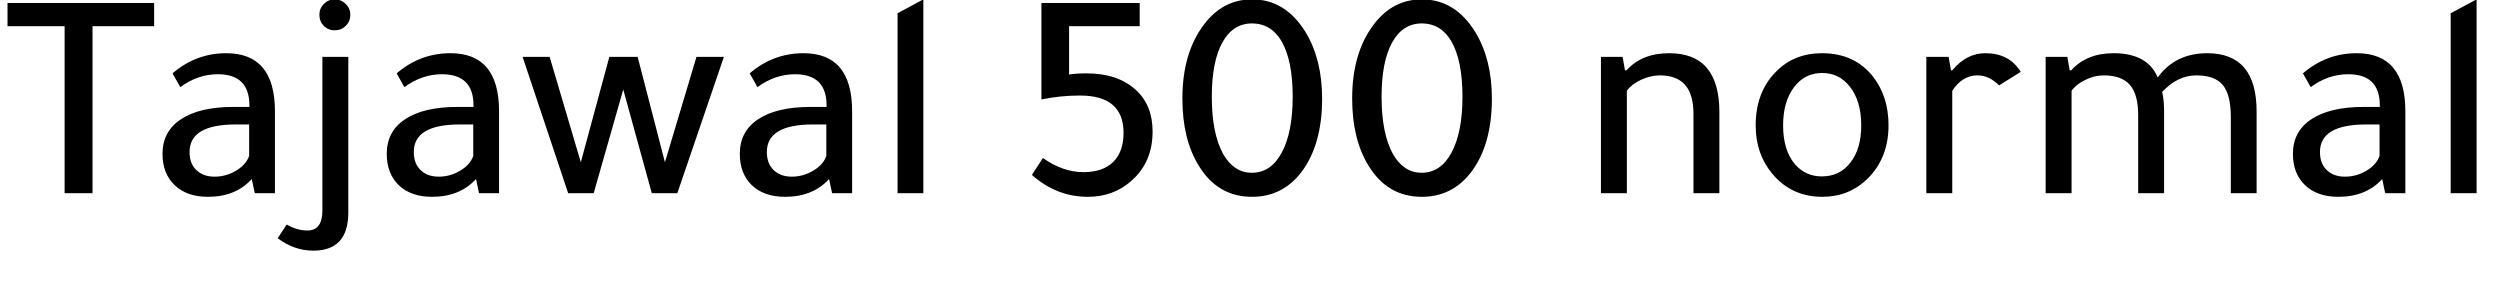 <svg xmlns="http://www.w3.org/2000/svg" xmlns:xlink="http://www.w3.org/1999/xlink" width="199.68" height="24"><path fill="black" d="M5.16 15.43L5.16 2.09L0.60 2.09L0.60 0.24L12.31 0.24L12.31 2.09L7.39 2.09L7.39 15.43L5.16 15.43ZM21.96 8.88L21.96 15.43L20.35 15.43L20.11 14.30Q18.82 15.72 16.61 15.72L16.61 15.72Q14.93 15.72 13.96 14.80Q12.98 13.87 12.98 12.29L12.98 12.29Q12.98 10.49 14.46 9.52Q15.94 8.54 18.65 8.54L18.65 8.54L19.92 8.54L19.92 8.42Q19.92 5.93 17.40 5.93L17.40 5.93Q15.79 5.93 14.40 6.96L14.40 6.96L13.78 5.86Q15.65 4.25 18.07 4.25L18.07 4.25Q21.96 4.25 21.96 8.88L21.96 8.88ZM19.90 12.46L19.90 9.94L18.84 9.94Q15.14 9.94 15.14 12.14L15.14 12.14Q15.14 13.06 15.68 13.58Q16.22 14.11 17.14 14.11L17.14 14.11Q18.05 14.11 18.84 13.64Q19.63 13.18 19.90 12.46L19.90 12.46ZM25.75 4.54L27.82 4.54L27.82 16.97Q27.82 20.02 25.03 20.02L25.03 20.02Q23.50 20.02 22.18 19.03L22.18 19.03L22.90 17.93Q23.71 18.41 24.55 18.41L24.55 18.41Q25.75 18.41 25.75 16.82L25.75 16.82L25.75 4.54ZM25.51 1.18L25.51 1.18Q25.51 0.67 25.87 0.31Q26.23-0.05 26.74-0.05L26.74-0.05Q27.24-0.05 27.61 0.31Q27.98 0.67 27.98 1.18L27.98 1.18Q27.98 1.70 27.62 2.06Q27.26 2.42 26.74 2.42L26.74 2.42Q26.21 2.42 25.86 2.06Q25.51 1.70 25.51 1.18ZM39.86 8.88L39.86 15.43L38.26 15.43L38.02 14.30Q36.72 15.72 34.51 15.72L34.51 15.72Q32.83 15.72 31.86 14.80Q30.89 13.87 30.89 12.29L30.89 12.29Q30.89 10.49 32.36 9.52Q33.84 8.54 36.55 8.54L36.55 8.54L37.82 8.54L37.82 8.42Q37.82 5.93 35.30 5.93L35.30 5.93Q33.70 5.93 32.30 6.96L32.30 6.96L31.68 5.86Q33.55 4.25 35.98 4.25L35.98 4.25Q39.86 4.25 39.86 8.88L39.86 8.88ZM37.80 12.46L37.80 9.94L36.74 9.94Q33.05 9.94 33.05 12.14L33.05 12.14Q33.05 13.06 33.59 13.58Q34.13 14.11 35.04 14.11L35.04 14.11Q35.95 14.11 36.74 13.64Q37.54 13.18 37.80 12.46L37.80 12.46ZM49.78 7.15L47.42 15.43L45.38 15.43L41.74 4.54L43.90 4.54L46.39 12.96L48.67 4.54L50.93 4.54L53.11 12.96L55.63 4.54L57.82 4.54L54.10 15.43L52.06 15.43L49.78 7.15ZM68.06 8.88L68.06 15.43L66.46 15.43L66.22 14.30Q64.92 15.72 62.71 15.72L62.71 15.72Q61.03 15.72 60.06 14.80Q59.09 13.87 59.09 12.29L59.09 12.29Q59.09 10.49 60.56 9.52Q62.04 8.54 64.75 8.54L64.75 8.54L66.02 8.54L66.02 8.42Q66.02 5.93 63.50 5.93L63.50 5.93Q61.90 5.93 60.50 6.96L60.50 6.96L59.88 5.86Q61.75 4.25 64.18 4.25L64.18 4.25Q68.06 4.25 68.06 8.88L68.06 8.88ZM66 12.46L66 9.94L64.94 9.94Q61.25 9.94 61.25 12.14L61.25 12.14Q61.25 13.06 61.79 13.58Q62.33 14.11 63.24 14.11L63.24 14.11Q64.15 14.11 64.94 13.64Q65.74 13.18 66 12.46L66 12.46ZM71.69 1.06L73.75-0.05L73.75 15.43L71.69 15.43L71.69 1.06ZM91.03 0.24L91.03 2.09L85.39 2.09L85.39 5.95Q85.97 5.86 86.78 5.86L86.78 5.86Q89.28 5.86 90.72 7.18L90.72 7.18Q92.06 8.40 92.06 10.51L92.06 10.51Q92.06 12.96 90.36 14.45L90.36 14.45Q88.92 15.72 86.90 15.72L86.90 15.72Q84.38 15.72 82.42 13.97L82.42 13.97L83.30 12.62Q84.89 13.75 86.54 13.75L86.54 13.75Q88.08 13.75 88.91 12.94Q89.74 12.12 89.74 10.61L89.74 10.61Q89.74 7.63 86.26 7.63L86.26 7.63Q84.72 7.63 83.18 7.94L83.18 7.94L83.18 0.24L91.03 0.24ZM100.01 15.72L100.01 15.72Q97.25 15.72 95.74 13.22L95.74 13.22Q94.44 11.11 94.44 7.87L94.44 7.87Q94.44 4.25 96.14 1.99L96.14 1.99Q97.66-0.05 100.01-0.05L100.01-0.05Q102.67-0.05 104.28 2.57L104.28 2.57Q105.60 4.75 105.60 7.87L105.60 7.87Q105.60 11.59 103.92 13.78L103.92 13.78Q102.41 15.72 100.01 15.72ZM100.01 1.87L100.01 1.87Q98.47 1.87 97.63 3.40Q96.79 4.92 96.79 7.73L96.79 7.73Q96.79 10.66 97.70 12.31L97.70 12.31Q98.57 13.80 99.98 13.80L99.98 13.80Q101.52 13.80 102.38 12.18Q103.25 10.56 103.25 7.73L103.25 7.73Q103.25 4.80 102.34 3.26L102.34 3.26Q101.50 1.87 100.01 1.87ZM113.57 15.72L113.57 15.72Q110.81 15.72 109.30 13.22L109.30 13.22Q108 11.11 108 7.87L108 7.87Q108 4.25 109.70 1.99L109.70 1.99Q111.22-0.05 113.57-0.05L113.57-0.05Q116.23-0.05 117.84 2.57L117.84 2.57Q119.16 4.75 119.16 7.87L119.16 7.87Q119.16 11.59 117.48 13.78L117.48 13.78Q115.97 15.72 113.57 15.72ZM113.57 1.87L113.57 1.87Q112.03 1.87 111.19 3.40Q110.35 4.92 110.35 7.73L110.35 7.73Q110.35 10.66 111.26 12.31L111.26 12.31Q112.13 13.80 113.54 13.80L113.54 13.80Q115.08 13.80 115.94 12.18Q116.81 10.56 116.81 7.73L116.81 7.73Q116.81 4.80 115.90 3.26L115.90 3.26Q115.06 1.87 113.57 1.87ZM129.60 4.54L129.79 5.62L129.91 5.62Q131.14 4.25 133.32 4.25L133.32 4.25Q137.33 4.25 137.33 8.95L137.33 8.95L137.33 15.43L135.26 15.43L135.26 9.07Q135.26 6.02 132.58 6.02L132.58 6.02Q131.83 6.02 131.06 6.38Q130.30 6.74 129.94 7.25L129.94 7.25L129.94 15.43L127.87 15.43L127.87 4.54L129.60 4.54ZM145.56 15.72L145.56 15.72Q143.09 15.72 141.55 13.87L141.55 13.87Q140.23 12.29 140.23 10.01L140.23 10.01Q140.23 7.37 141.84 5.74L141.84 5.74Q143.28 4.25 145.54 4.25L145.54 4.25Q148.13 4.25 149.62 6.14L149.62 6.14Q150.84 7.73 150.84 10.01L150.84 10.01Q150.84 12.62 149.16 14.28L149.16 14.28Q147.67 15.72 145.56 15.72ZM145.51 14.09L145.51 14.09Q146.95 14.09 147.80 12.98Q148.66 11.88 148.66 10.01L148.66 10.01Q148.66 8.06 147.74 6.91L147.74 6.91Q146.90 5.83 145.54 5.83L145.54 5.83Q144.14 5.83 143.28 6.98Q142.42 8.14 142.42 10.01L142.42 10.01Q142.42 12.02 143.38 13.13L143.38 13.13Q144.22 14.09 145.51 14.09ZM155.64 4.54L155.83 5.62L155.93 5.62Q157.06 4.25 158.57 4.25L158.57 4.25Q160.49 4.25 161.40 5.74L161.40 5.74L159.67 6.82Q158.88 6.02 157.94 6.02L157.94 6.02Q156.74 6.02 155.93 7.25L155.93 7.25L155.93 15.43L153.86 15.43L153.86 4.54L155.64 4.54ZM165.12 4.54L165.31 5.62L165.43 5.62Q166.66 4.25 168.82 4.25L168.82 4.25Q171.53 4.25 172.34 6.19L172.34 6.19Q173.74 4.25 176.30 4.25L176.30 4.25Q180.24 4.25 180.24 8.90L180.24 8.90L180.24 15.43L178.18 15.43L178.18 9.36Q178.18 7.56 177.54 6.79Q176.90 6.02 175.42 6.02L175.42 6.02Q173.93 6.02 172.70 7.34L172.70 7.34Q172.85 8.02 172.85 8.90L172.85 8.90L172.85 15.43L170.78 15.43L170.78 9.19Q170.78 7.54 170.12 6.78Q169.46 6.02 168 6.02L168 6.02Q167.30 6.02 166.56 6.38Q165.82 6.74 165.46 7.25L165.46 7.25L165.46 15.43L163.39 15.43L163.39 4.54L165.12 4.54ZM192.12 8.88L192.12 15.43L190.51 15.43L190.27 14.30Q188.98 15.72 186.77 15.72L186.77 15.72Q185.09 15.72 184.12 14.80Q183.14 13.87 183.14 12.29L183.14 12.29Q183.14 10.49 184.62 9.52Q186.10 8.54 188.81 8.54L188.81 8.54L190.08 8.54L190.08 8.42Q190.08 5.93 187.56 5.93L187.56 5.93Q185.95 5.93 184.56 6.96L184.56 6.96L183.94 5.86Q185.81 4.25 188.23 4.25L188.23 4.25Q192.12 4.25 192.12 8.88L192.12 8.88ZM190.06 12.46L190.06 9.94L189.00 9.94Q185.30 9.94 185.30 12.14L185.30 12.14Q185.30 13.06 185.84 13.58Q186.38 14.11 187.30 14.11L187.30 14.11Q188.21 14.11 189.00 13.64Q189.79 13.18 190.06 12.46L190.06 12.46ZM195.74 1.06L197.81-0.05L197.81 15.43L195.74 15.43L195.74 1.06Z"/></svg>